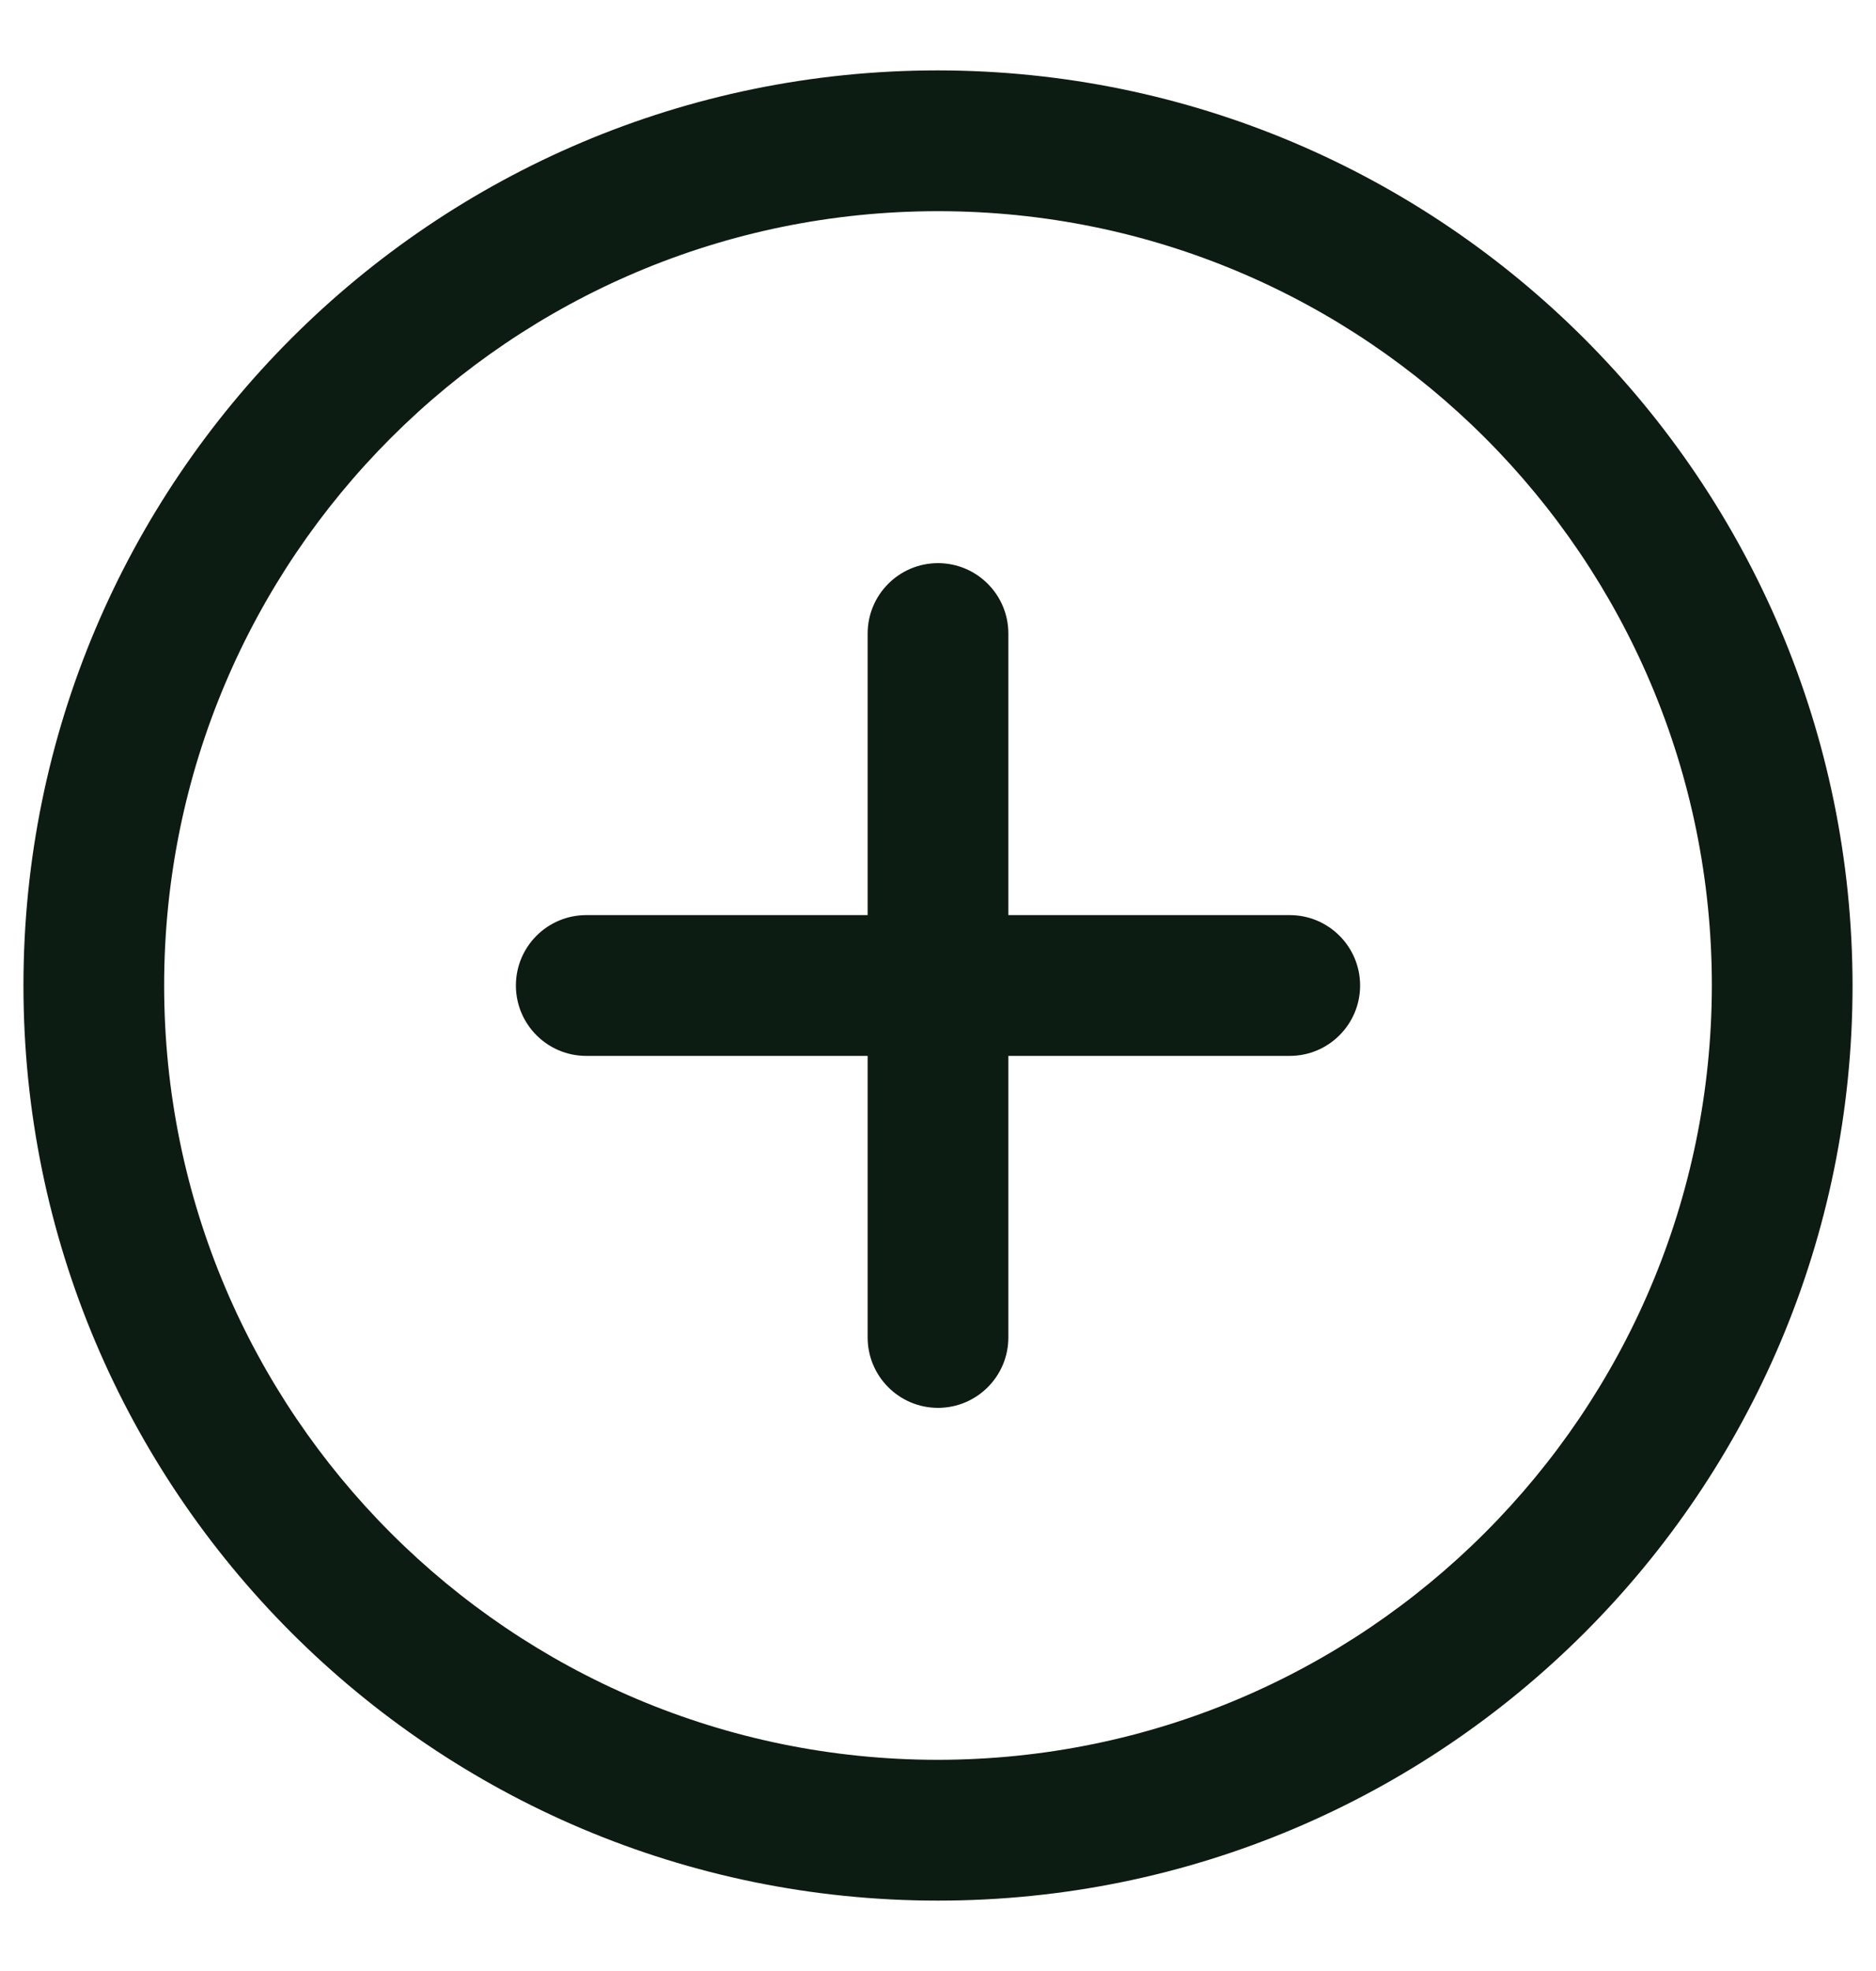 <svg width="20" height="21" viewBox="0 0 20 21" fill="none" xmlns="http://www.w3.org/2000/svg">
<path fill-rule="evenodd" clip-rule="evenodd" d="M10 0.75C4.615 0.75 0.25 5.115 0.25 10.5C0.25 15.885 4.615 20.25 10 20.25C15.385 20.25 19.75 15.885 19.75 10.5C19.744 5.118 15.382 0.756 10 0.75V0.75ZM10 18.75C5.444 18.75 1.75 15.056 1.75 10.5C1.75 5.944 5.444 2.25 10 2.25C14.556 2.25 18.25 5.944 18.25 10.5C18.245 15.054 14.554 18.745 10 18.75V18.75ZM14.5 10.5C14.5 10.914 14.164 11.25 13.75 11.25H10.75V14.25C10.75 14.664 10.414 15 10 15C9.586 15 9.25 14.664 9.25 14.25V11.25H6.25C5.836 11.25 5.5 10.914 5.5 10.5C5.5 10.086 5.836 9.75 6.25 9.75H9.25V6.75C9.25 6.336 9.586 6 10 6C10.414 6 10.75 6.336 10.75 6.75V9.75H13.75C14.164 9.75 14.5 10.086 14.5 10.5V10.5Z" fill="#0D1C12"/>
</svg>
